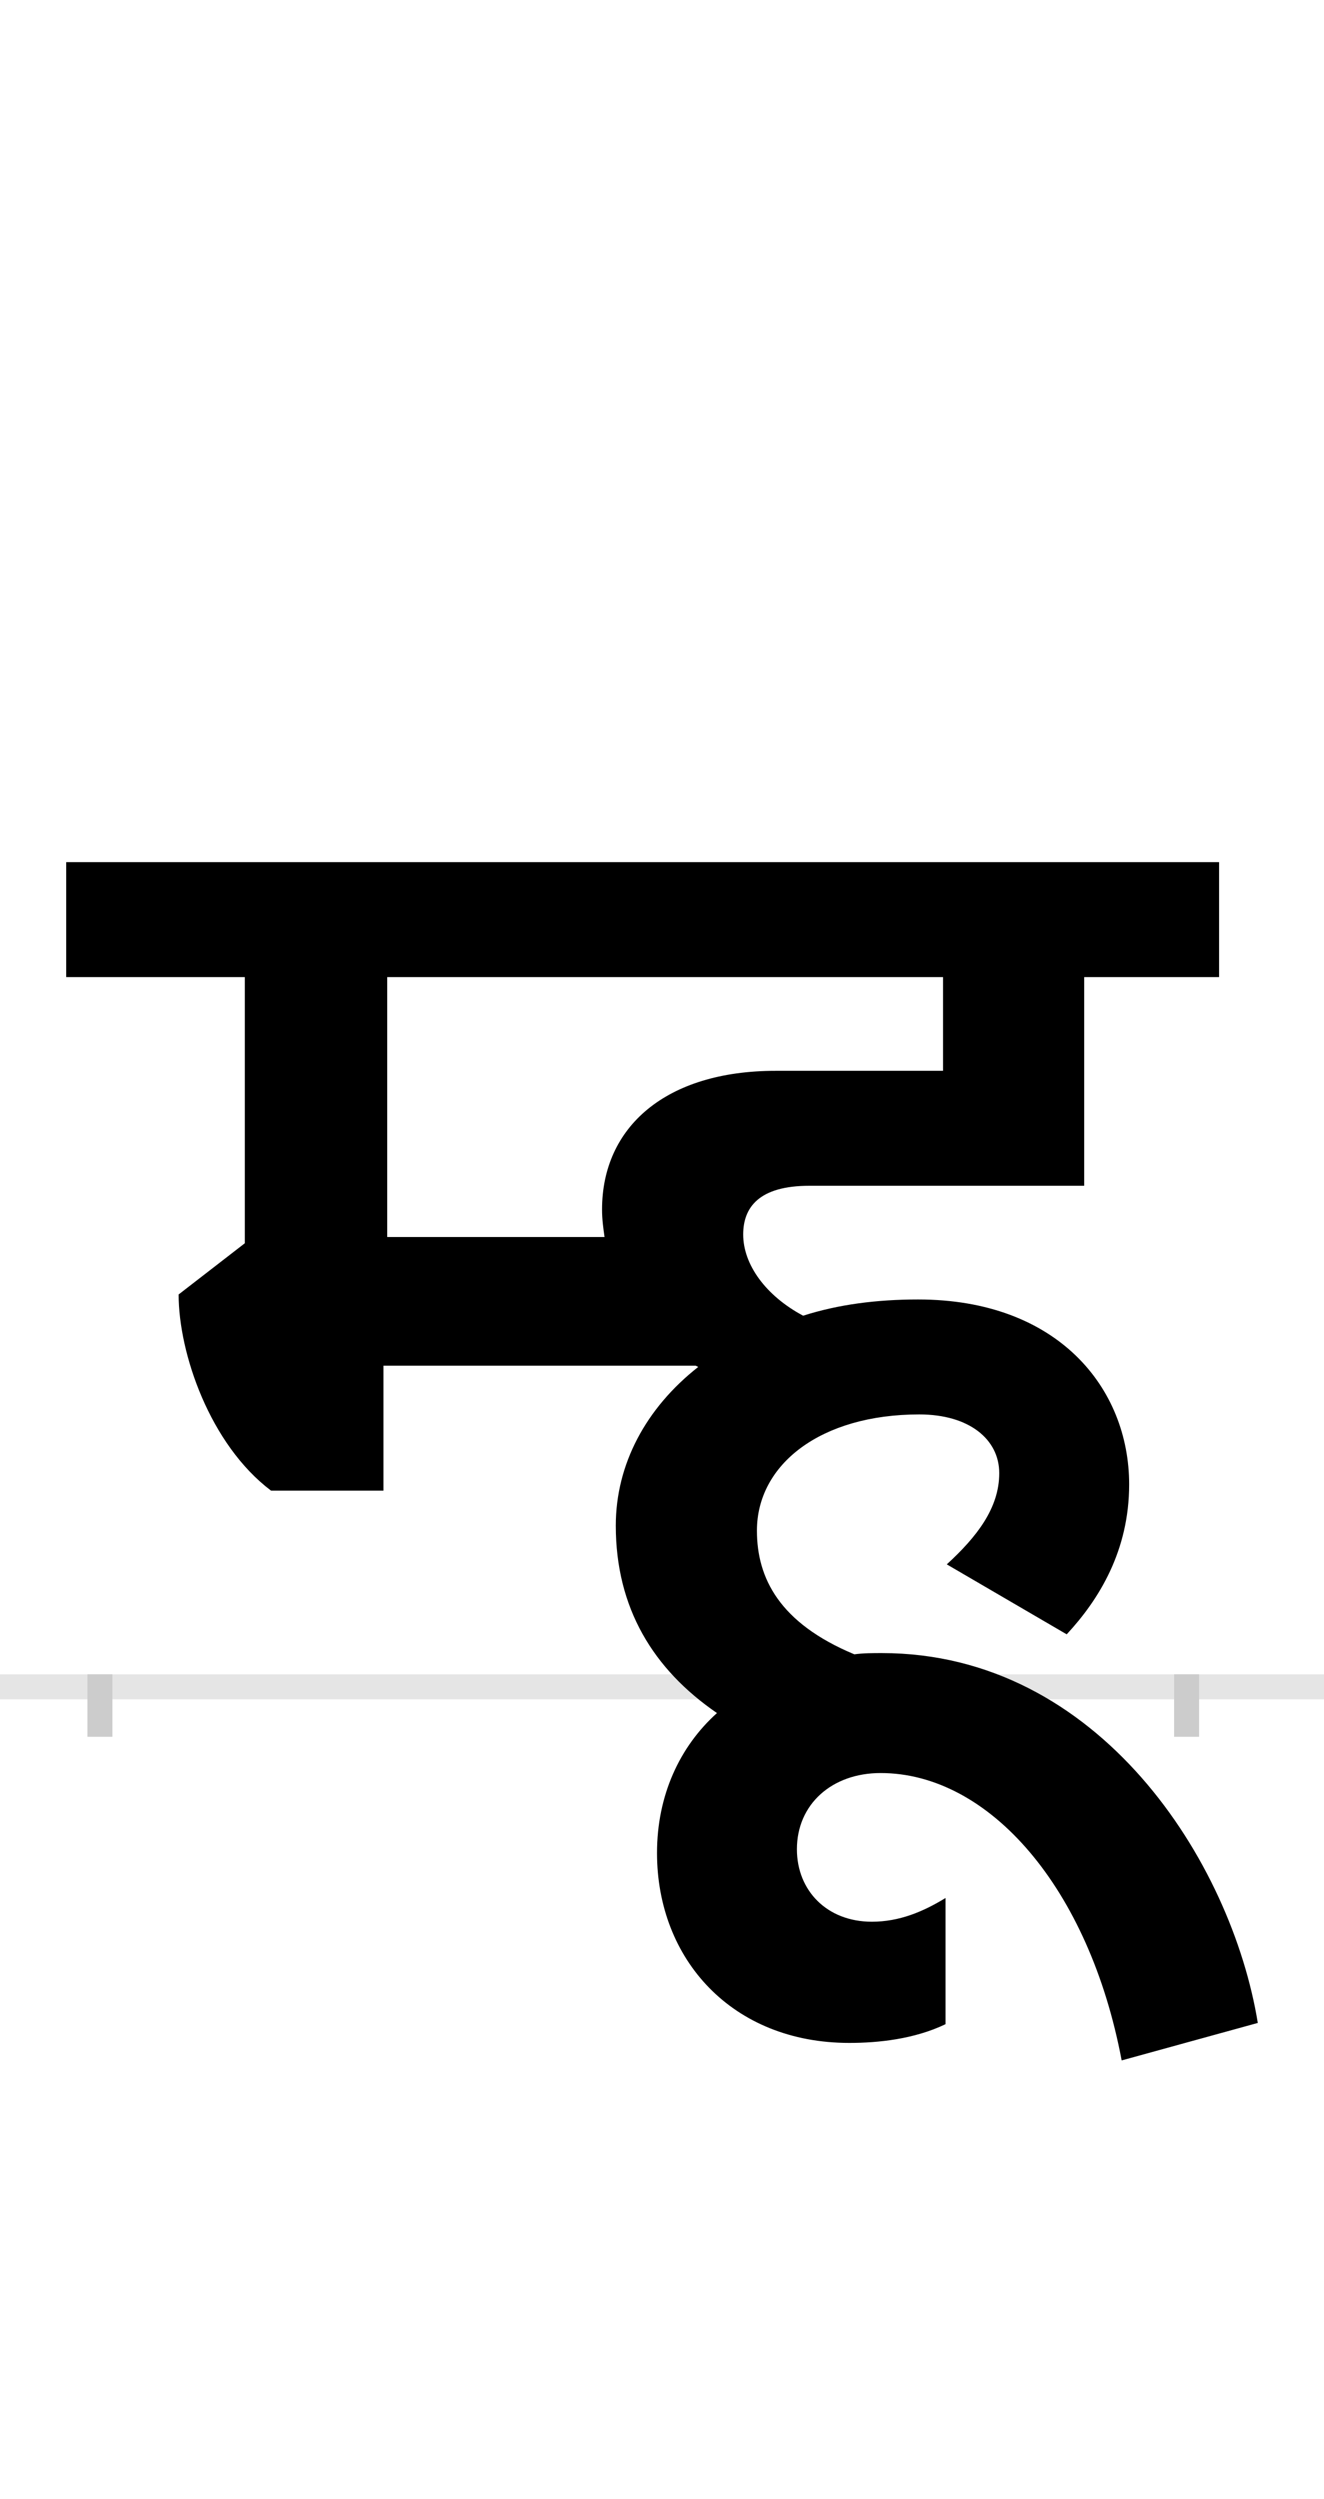 <?xml version="1.0" encoding="UTF-8"?>
<svg height="200.0" version="1.1" width="106.0" xmlns="http://www.w3.org/2000/svg" xmlns:xlink="http://www.w3.org/1999/xlink">
 <rect width="100%" height="100%" fill="#808080" stroke="none"/>
 <path d="M0,0 l106,0 l0,200 l-106,0 Z M0,0" fill="rgb(255,255,255)" transform="matrix(1,0,0,-1,0.0,200.0)"/>
 <path d="M0,0 l106,0" fill="none" stroke="rgb(229,229,229)" stroke-width="2" transform="matrix(1,0,0,-1,0.0,135.0)"/>
 <path d="M0,1 l0,-5" fill="none" stroke="rgb(204,204,204)" stroke-width="2" transform="matrix(1,0,0,-1,8.0,135.0)"/>
 <path d="M0,1 l0,-5" fill="none" stroke="rgb(204,204,204)" stroke-width="2" transform="matrix(1,0,0,-1,95.0,135.0)"/>
 <path d="M675,568 l0,-75 l-134,0 c-88,0,-139,-45,-139,-111 c0,-8,1,-15,2,-22 l-174,0 l0,208 Z M927,-269 c-21,129,-127,296,-301,296 c-7,0,-15,0,-22,-1 c-60,25,-78,61,-78,99 c0,53,51,93,130,93 c40,0,64,-20,64,-47 c0,-28,-18,-51,-42,-73 l96,-56 c26,28,50,67,50,120 c0,77,-57,148,-169,148 c-33,0,-64,-4,-92,-13 c-30,16,-48,41,-48,65 c0,22,13,39,53,39 l220,0 l0,167 l108,0 l0,92 l-923,0 l0,-92 l143,0 l0,-213 l-53,-41 c0,-47,25,-120,74,-157 l90,0 l0,100 l250,0 l2,-1 c-42,-33,-66,-78,-66,-127 c0,-66,30,-115,81,-150 c-30,-27,-48,-66,-48,-112 c0,-85,60,-152,154,-152 c23,0,52,3,77,15 l0,101 c-18,-11,-37,-19,-59,-19 c-36,0,-60,25,-60,58 c0,36,28,61,67,61 c87,0,167,-92,193,-230 Z M927,-269" fill="rgb(0,0,0)" transform="matrix(0.1,0.0,0.0,-0.1,8.0,135.0)"/>
</svg>
